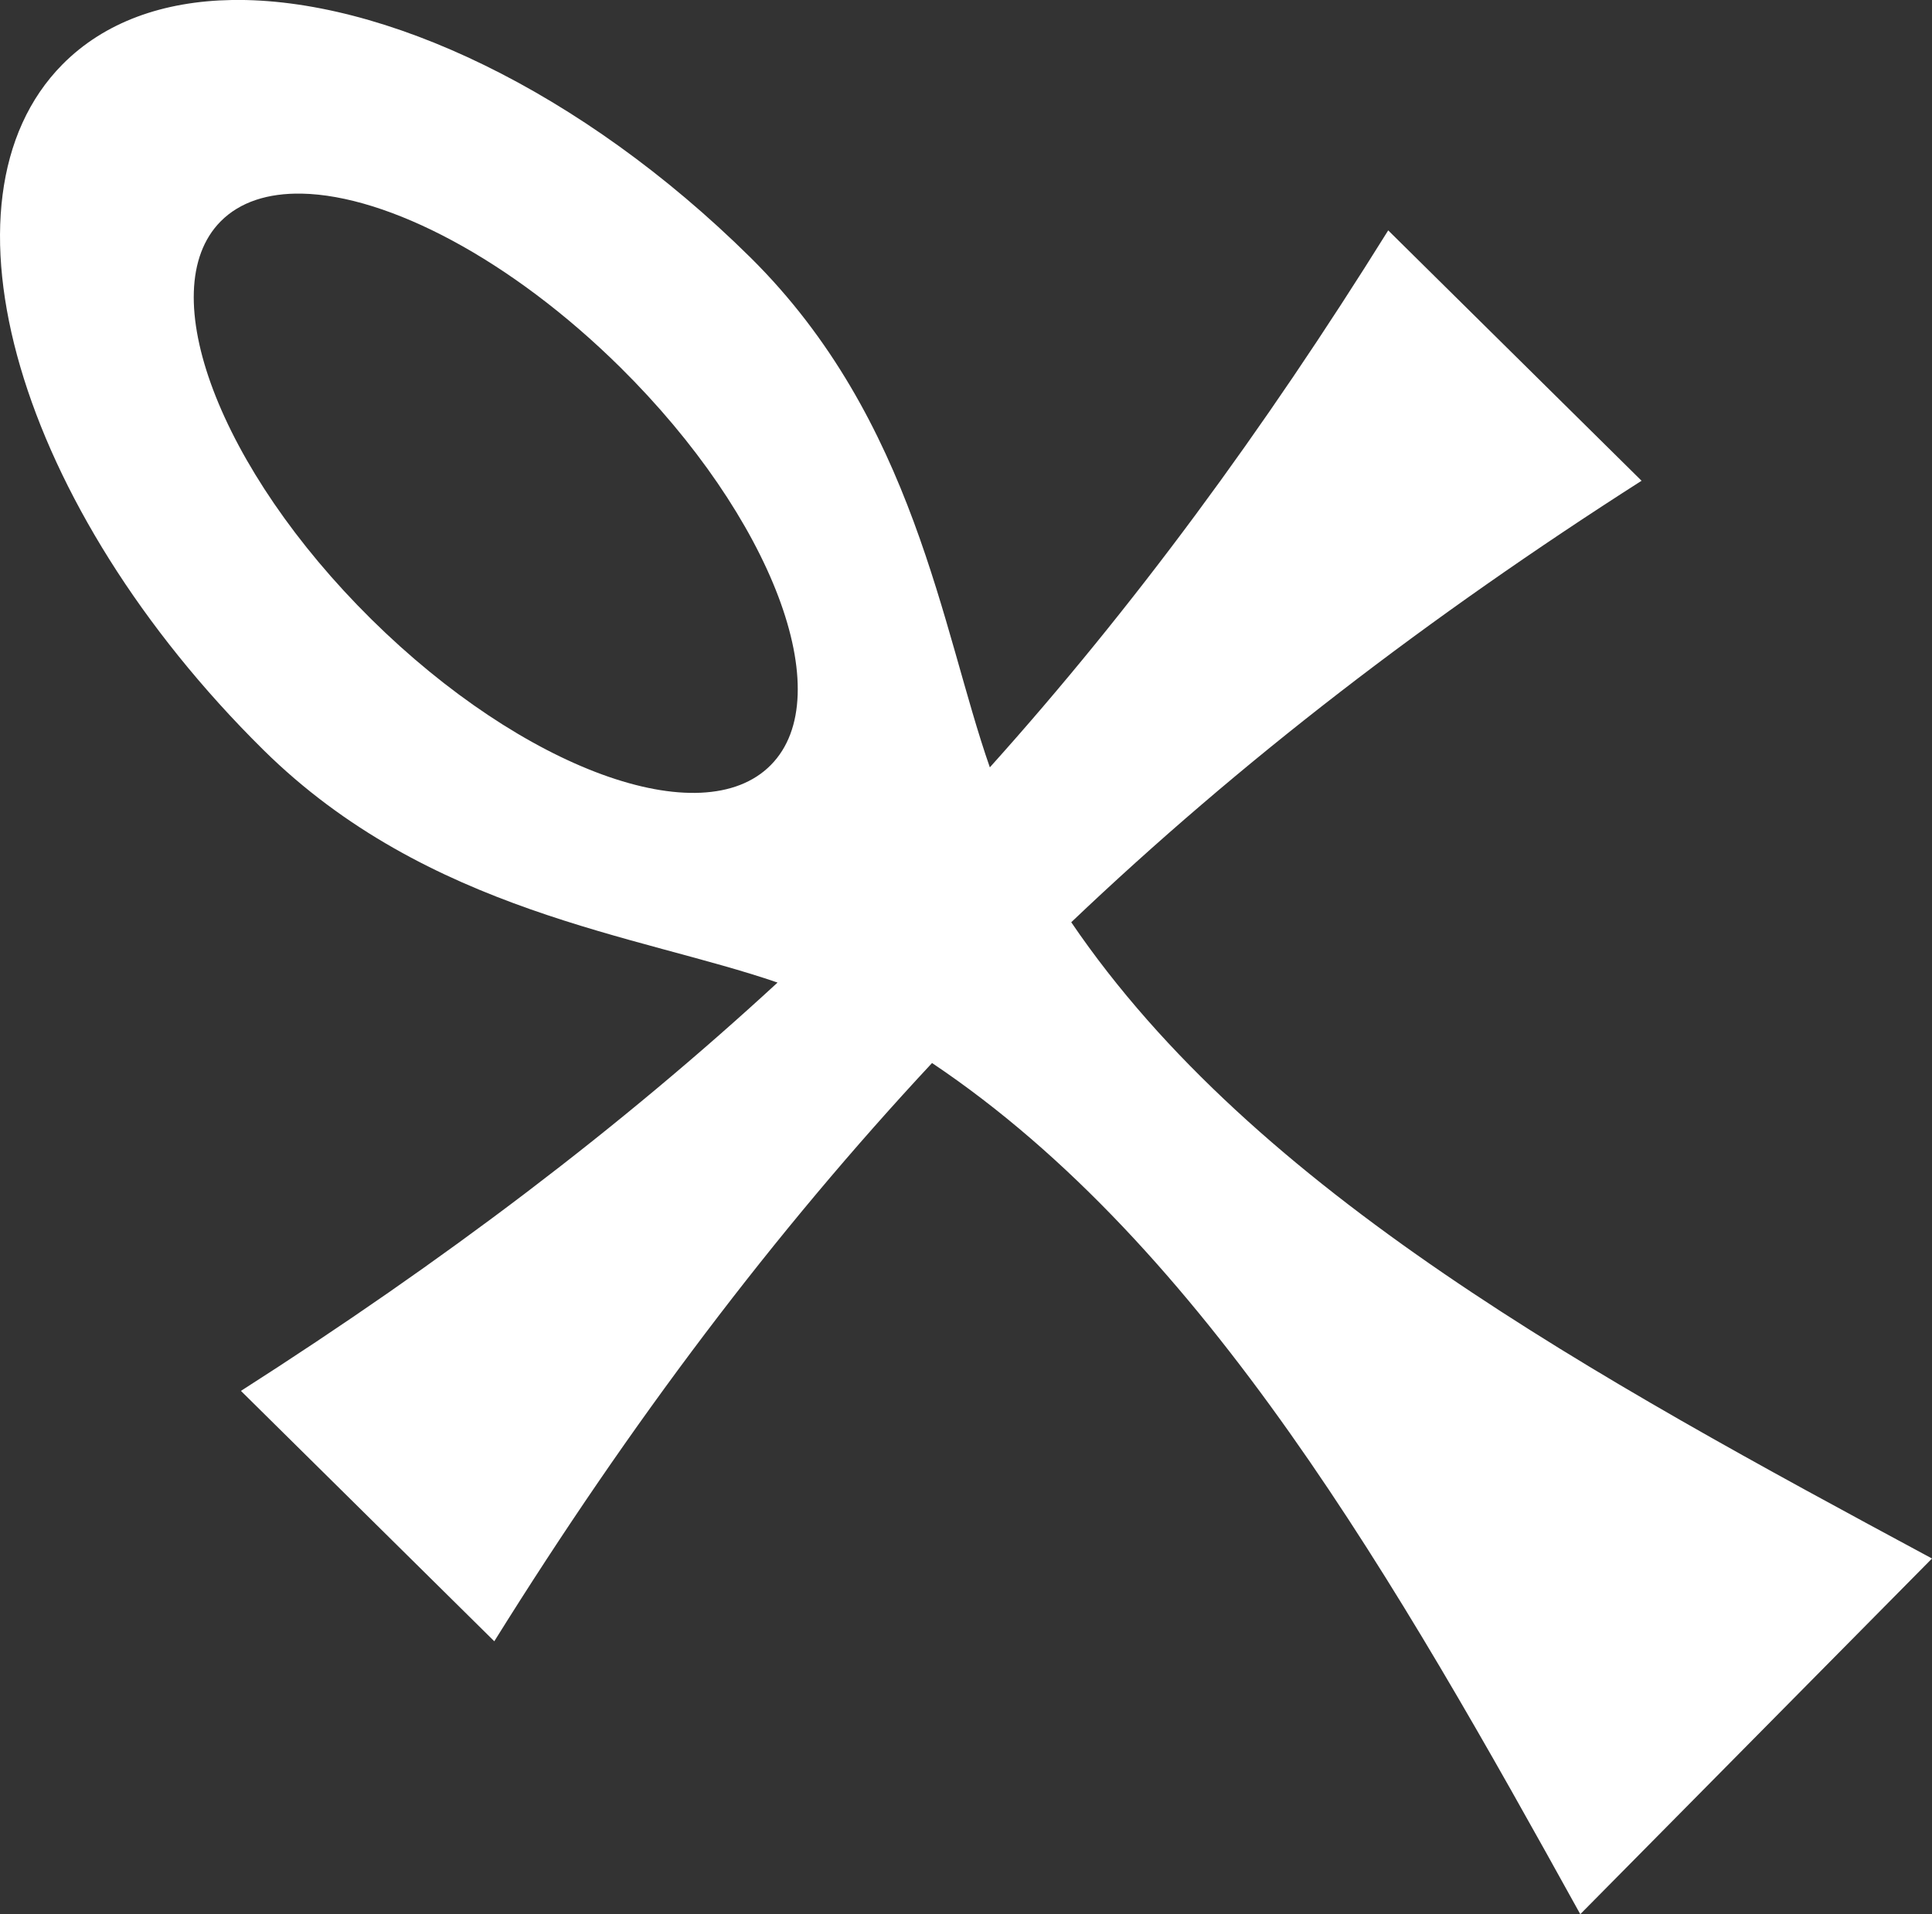 <?xml version="1.0" encoding="utf-8" ?>
<svg xmlns="http://www.w3.org/2000/svg" xmlns:xlink="http://www.w3.org/1999/xlink" width="18.347" height="18.18" viewBox="0 0 18.347 18.18">
	<rect x="0" y="0" width="18.347" height="18.18" fill="#333333" stroke="none"/>
	<path transform="matrix(1 0 0 1 -3.49283e-05 -1.60933e-05)" d="M2.203 0C1.551 0.011 0.992 0.209 0.593 0.612C-0.683 1.903 0.168 4.816 2.5 7.121C4.062 8.665 6.076 8.88 7.384 9.332C5.892 10.707 4.224 11.972 2.288 13.21L4.694 15.588C5.994 13.502 7.353 11.704 8.851 10.096C11.447 11.836 13.267 15.036 15.007 18.18L18.347 14.802C15.136 13.073 11.918 11.326 10.173 8.759C11.783 7.227 13.56 5.863 15.589 4.566L13.183 2.188C11.993 4.098 10.764 5.769 9.4 7.288C8.943 5.982 8.687 3.988 7.124 2.443C5.521 0.859 3.637 -0.023 2.203 0ZM2.866 1.839C3.684 1.855 4.854 2.464 5.891 3.489C7.333 4.915 7.973 6.606 7.32 7.266C6.667 7.927 4.969 7.307 3.526 5.881C2.084 4.455 1.443 2.763 2.095 2.103C2.279 1.917 2.546 1.833 2.866 1.839Z" fill-rule="nonzero" fill="rgb(255, 255, 255)"/>
</svg>
